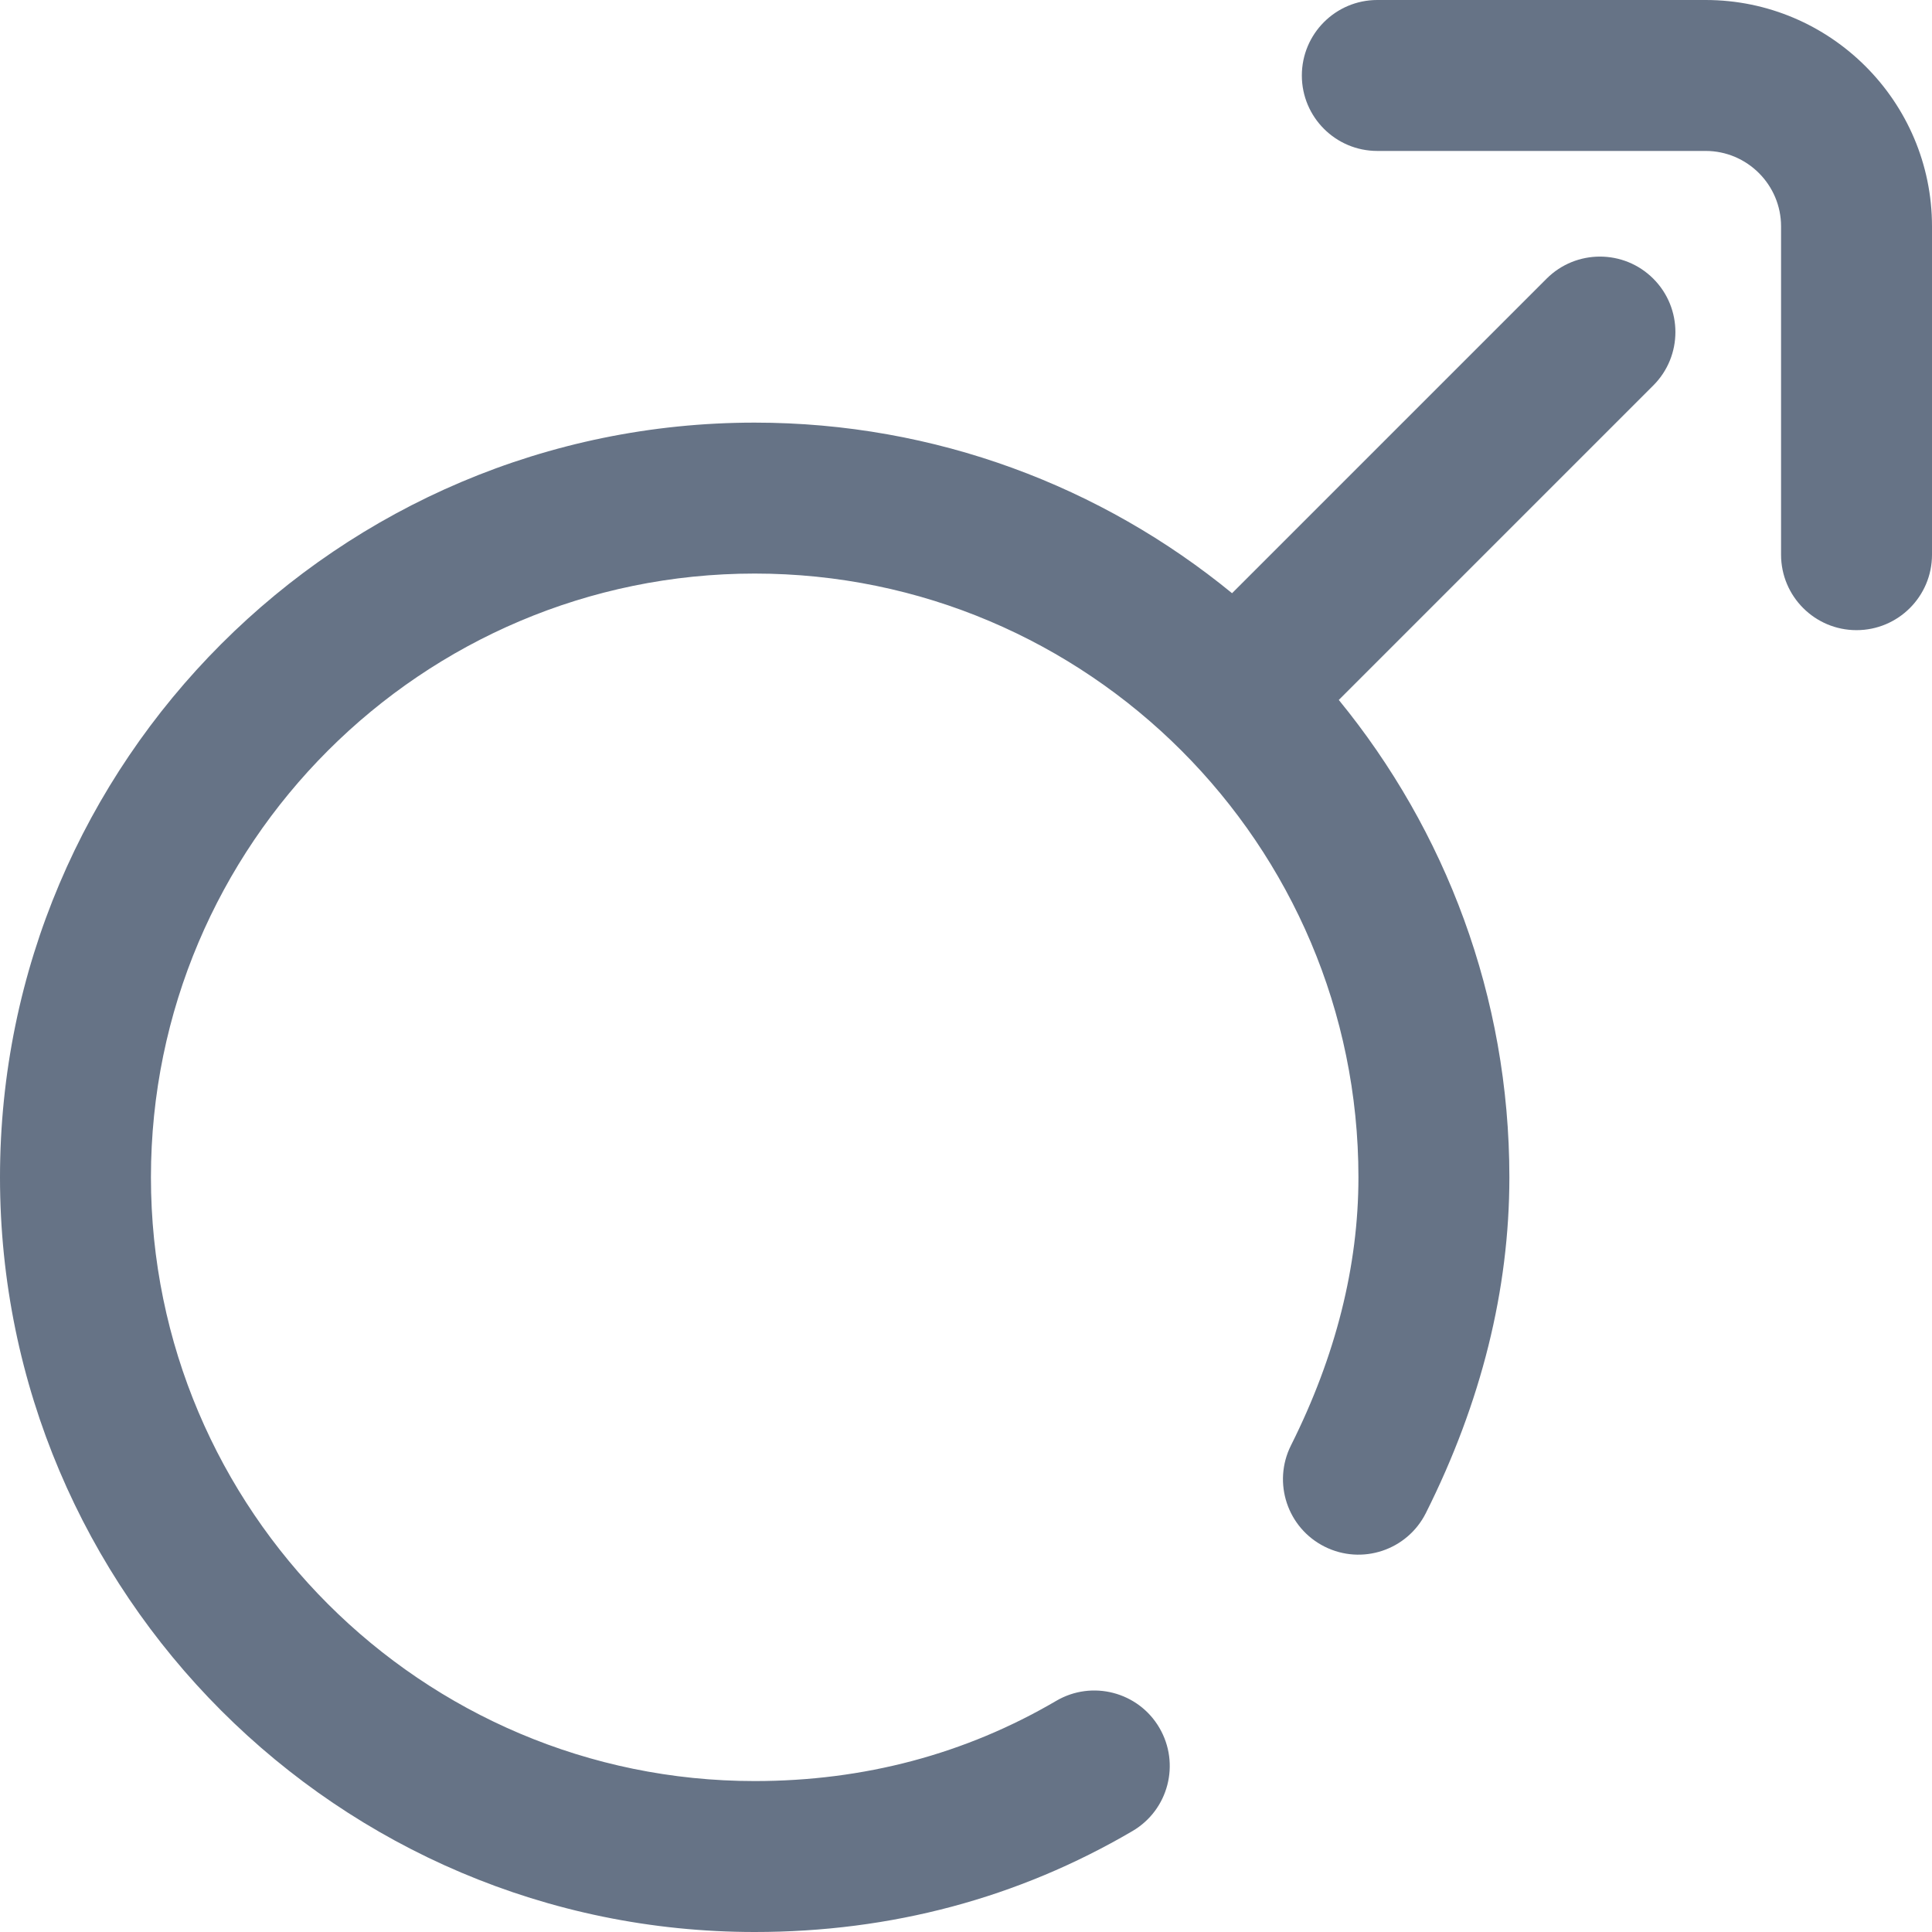 <svg width="24" height="24" viewBox="0 0 24 24" fill="none" xmlns="http://www.w3.org/2000/svg">
<g clip-path="url(#clip0_10049_19226)">
<path d="M24 2.812V6.891C24 7.408 23.58 7.828 23.062 7.828C22.545 7.828 22.125 7.408 22.125 6.891V2.812C22.125 2.296 21.704 1.875 21.188 1.875H17.109C16.592 1.875 16.172 1.455 16.172 0.938C16.172 0.42 16.592 0 17.109 0H21.188C22.738 0 24 1.262 24 2.812ZM19.212 3.462L15.305 7.369C13.688 6.045 11.623 5.25 9.375 5.25C4.206 5.25 0 9.456 0 14.625C0 19.794 4.206 24 9.375 24C11.07 24 12.649 23.578 14.068 22.746C14.515 22.484 14.664 21.91 14.402 21.463C14.141 21.017 13.566 20.867 13.12 21.129C11.992 21.79 10.732 22.125 9.375 22.125C5.239 22.125 1.875 18.761 1.875 14.625C1.875 10.489 5.239 7.125 9.375 7.125C13.511 7.125 16.875 10.489 16.875 14.625C16.875 15.726 16.593 16.846 16.037 17.955C15.805 18.418 15.992 18.981 16.455 19.213C16.918 19.445 17.481 19.258 17.713 18.795C18.401 17.423 18.75 16.02 18.75 14.625C18.75 12.377 17.954 10.312 16.631 8.695L20.538 4.788C20.904 4.422 20.904 3.828 20.538 3.462C20.172 3.096 19.578 3.096 19.212 3.462Z" fill="#667386"/>
</g>
<defs>
<clipPath id="clip0_10049_19226">
<rect width="24" height="24" fill="white"/>
</clipPath>
</defs>
</svg>
